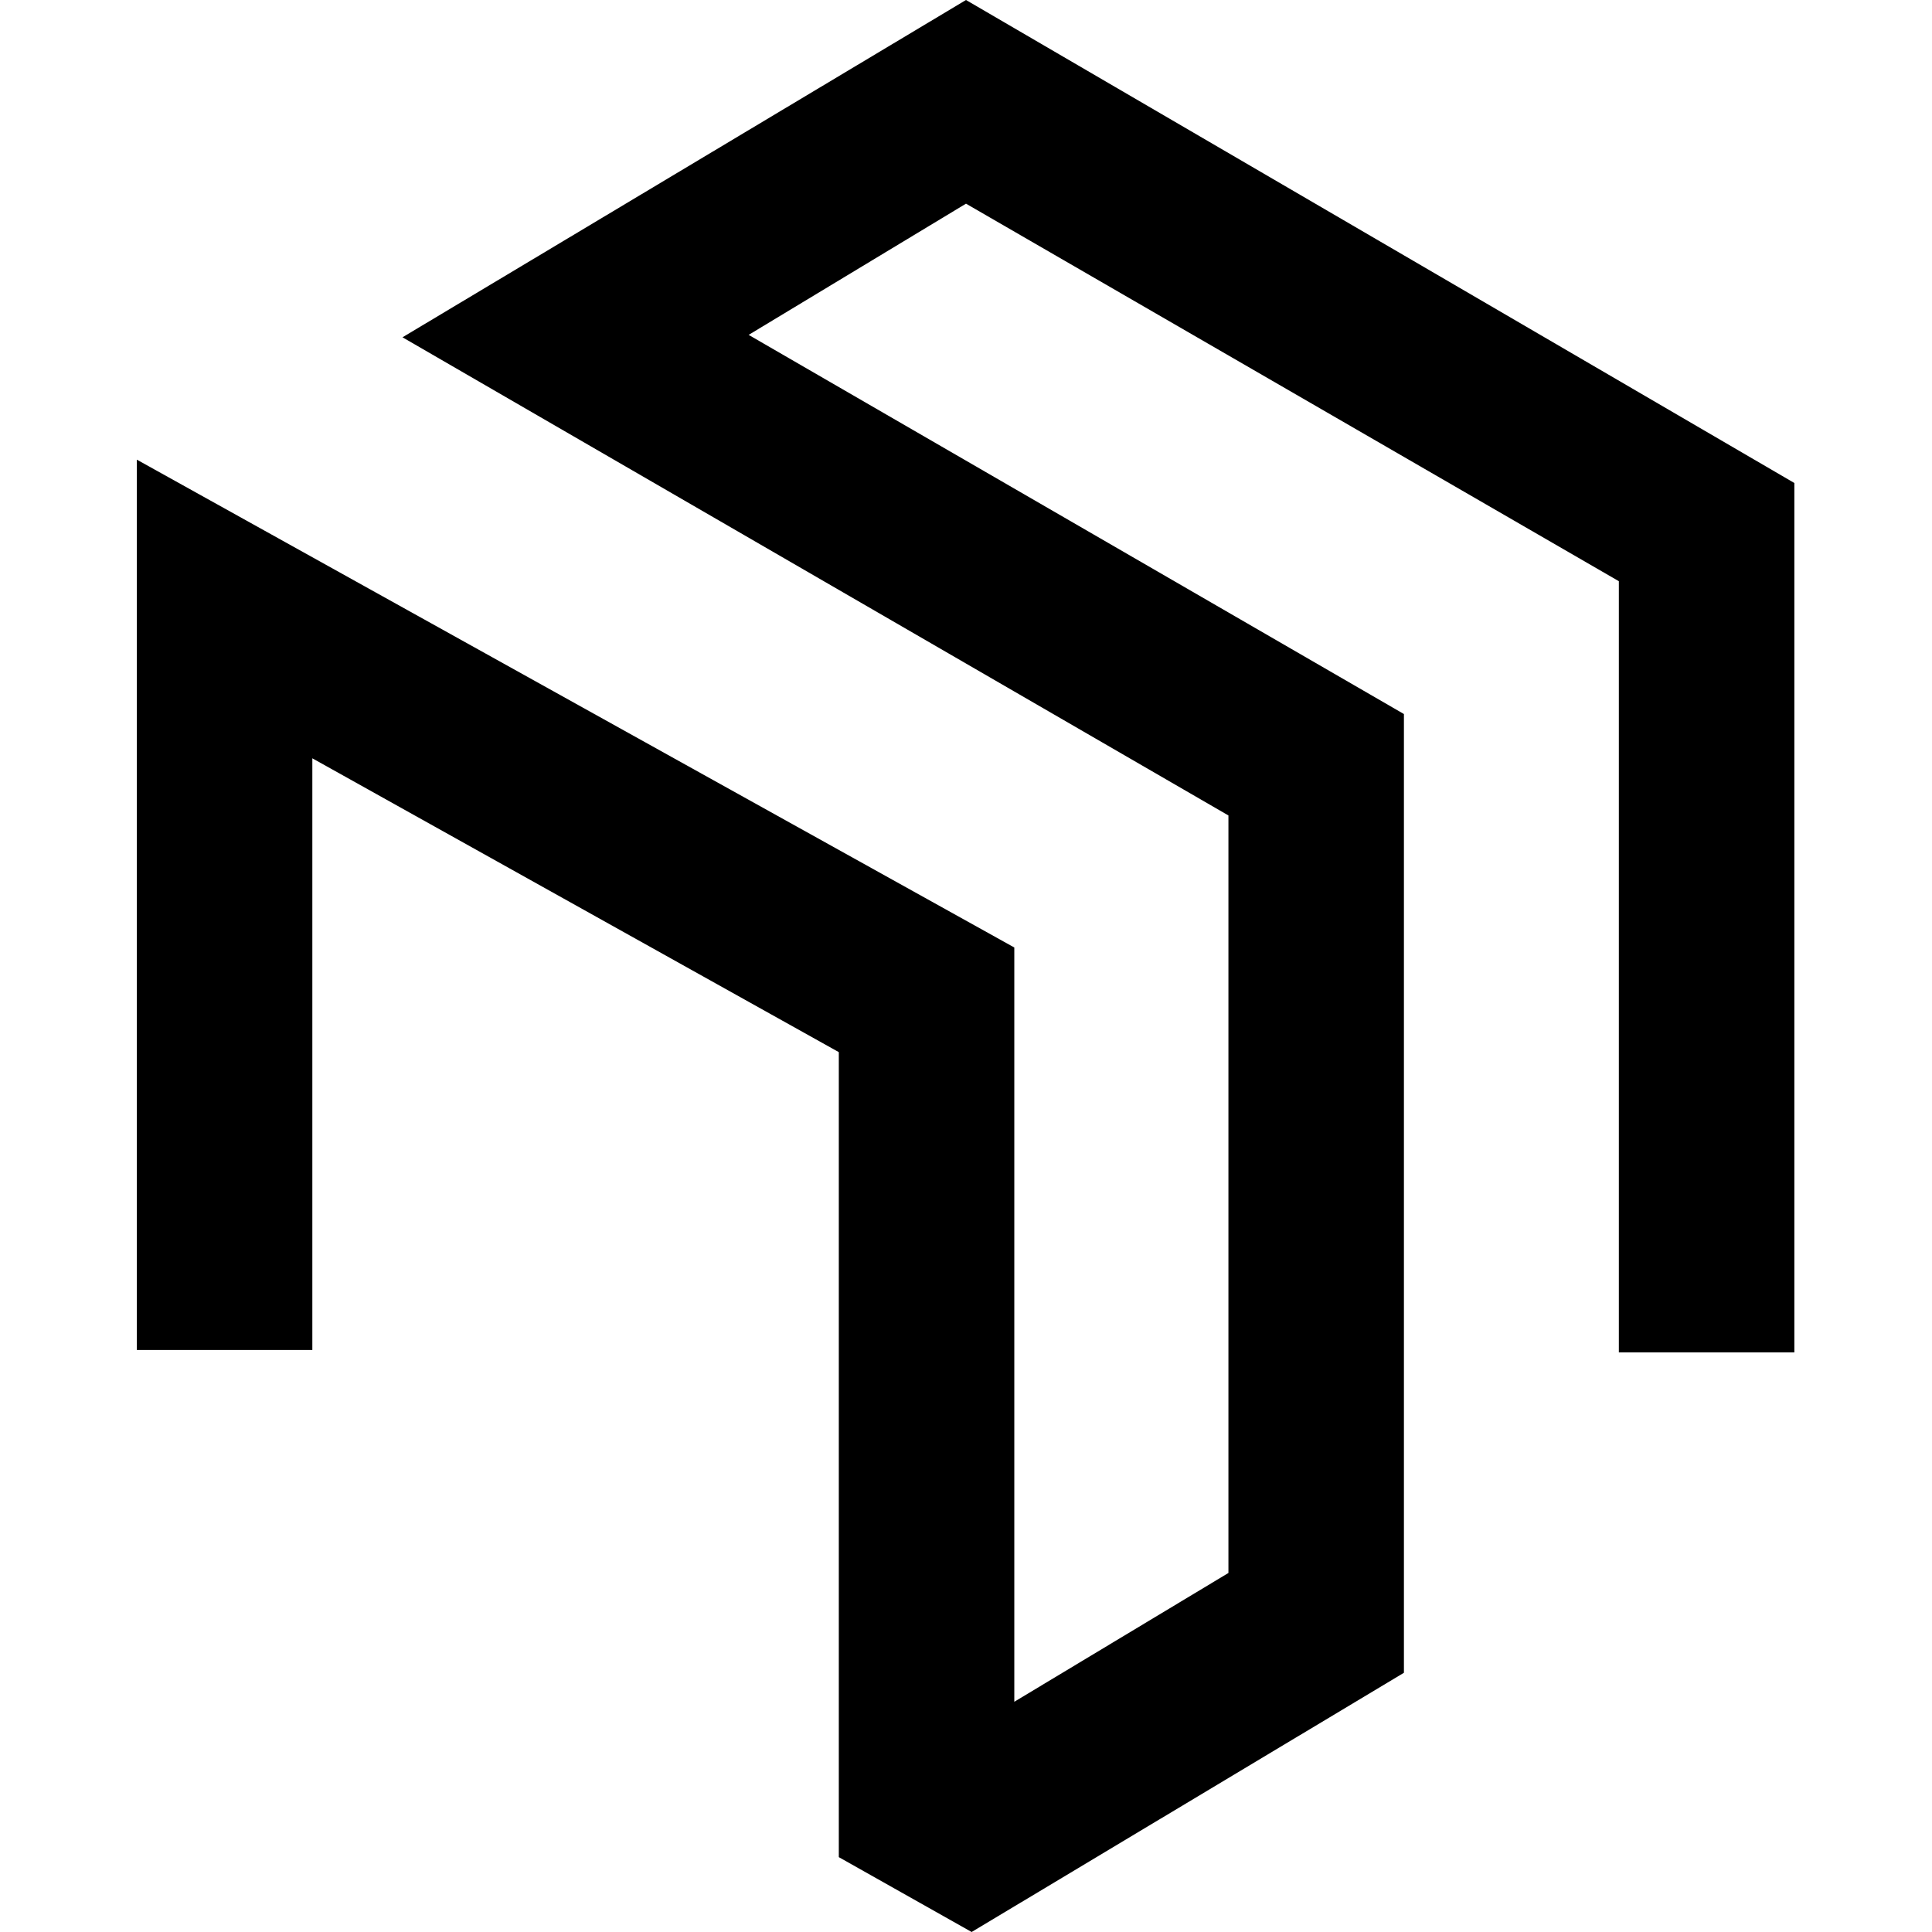<svg id="Слой_1" data-name="Слой 1" xmlns="http://www.w3.org/2000/svg" viewBox="0 0 24 24"><title>TIEМонтажная область 1</title><path d="M12,0,22.29,6v10.8H20.11V7.22L12,2.53,9.3,4.16l8.14,4.71V20.78L12.07,24l-1.65-.93v-10L3.88,9.42v7.35H1.7V5.71l10.9,6.06v9.37l2.66-1.6V10.13L5,4.19Z"/></svg>